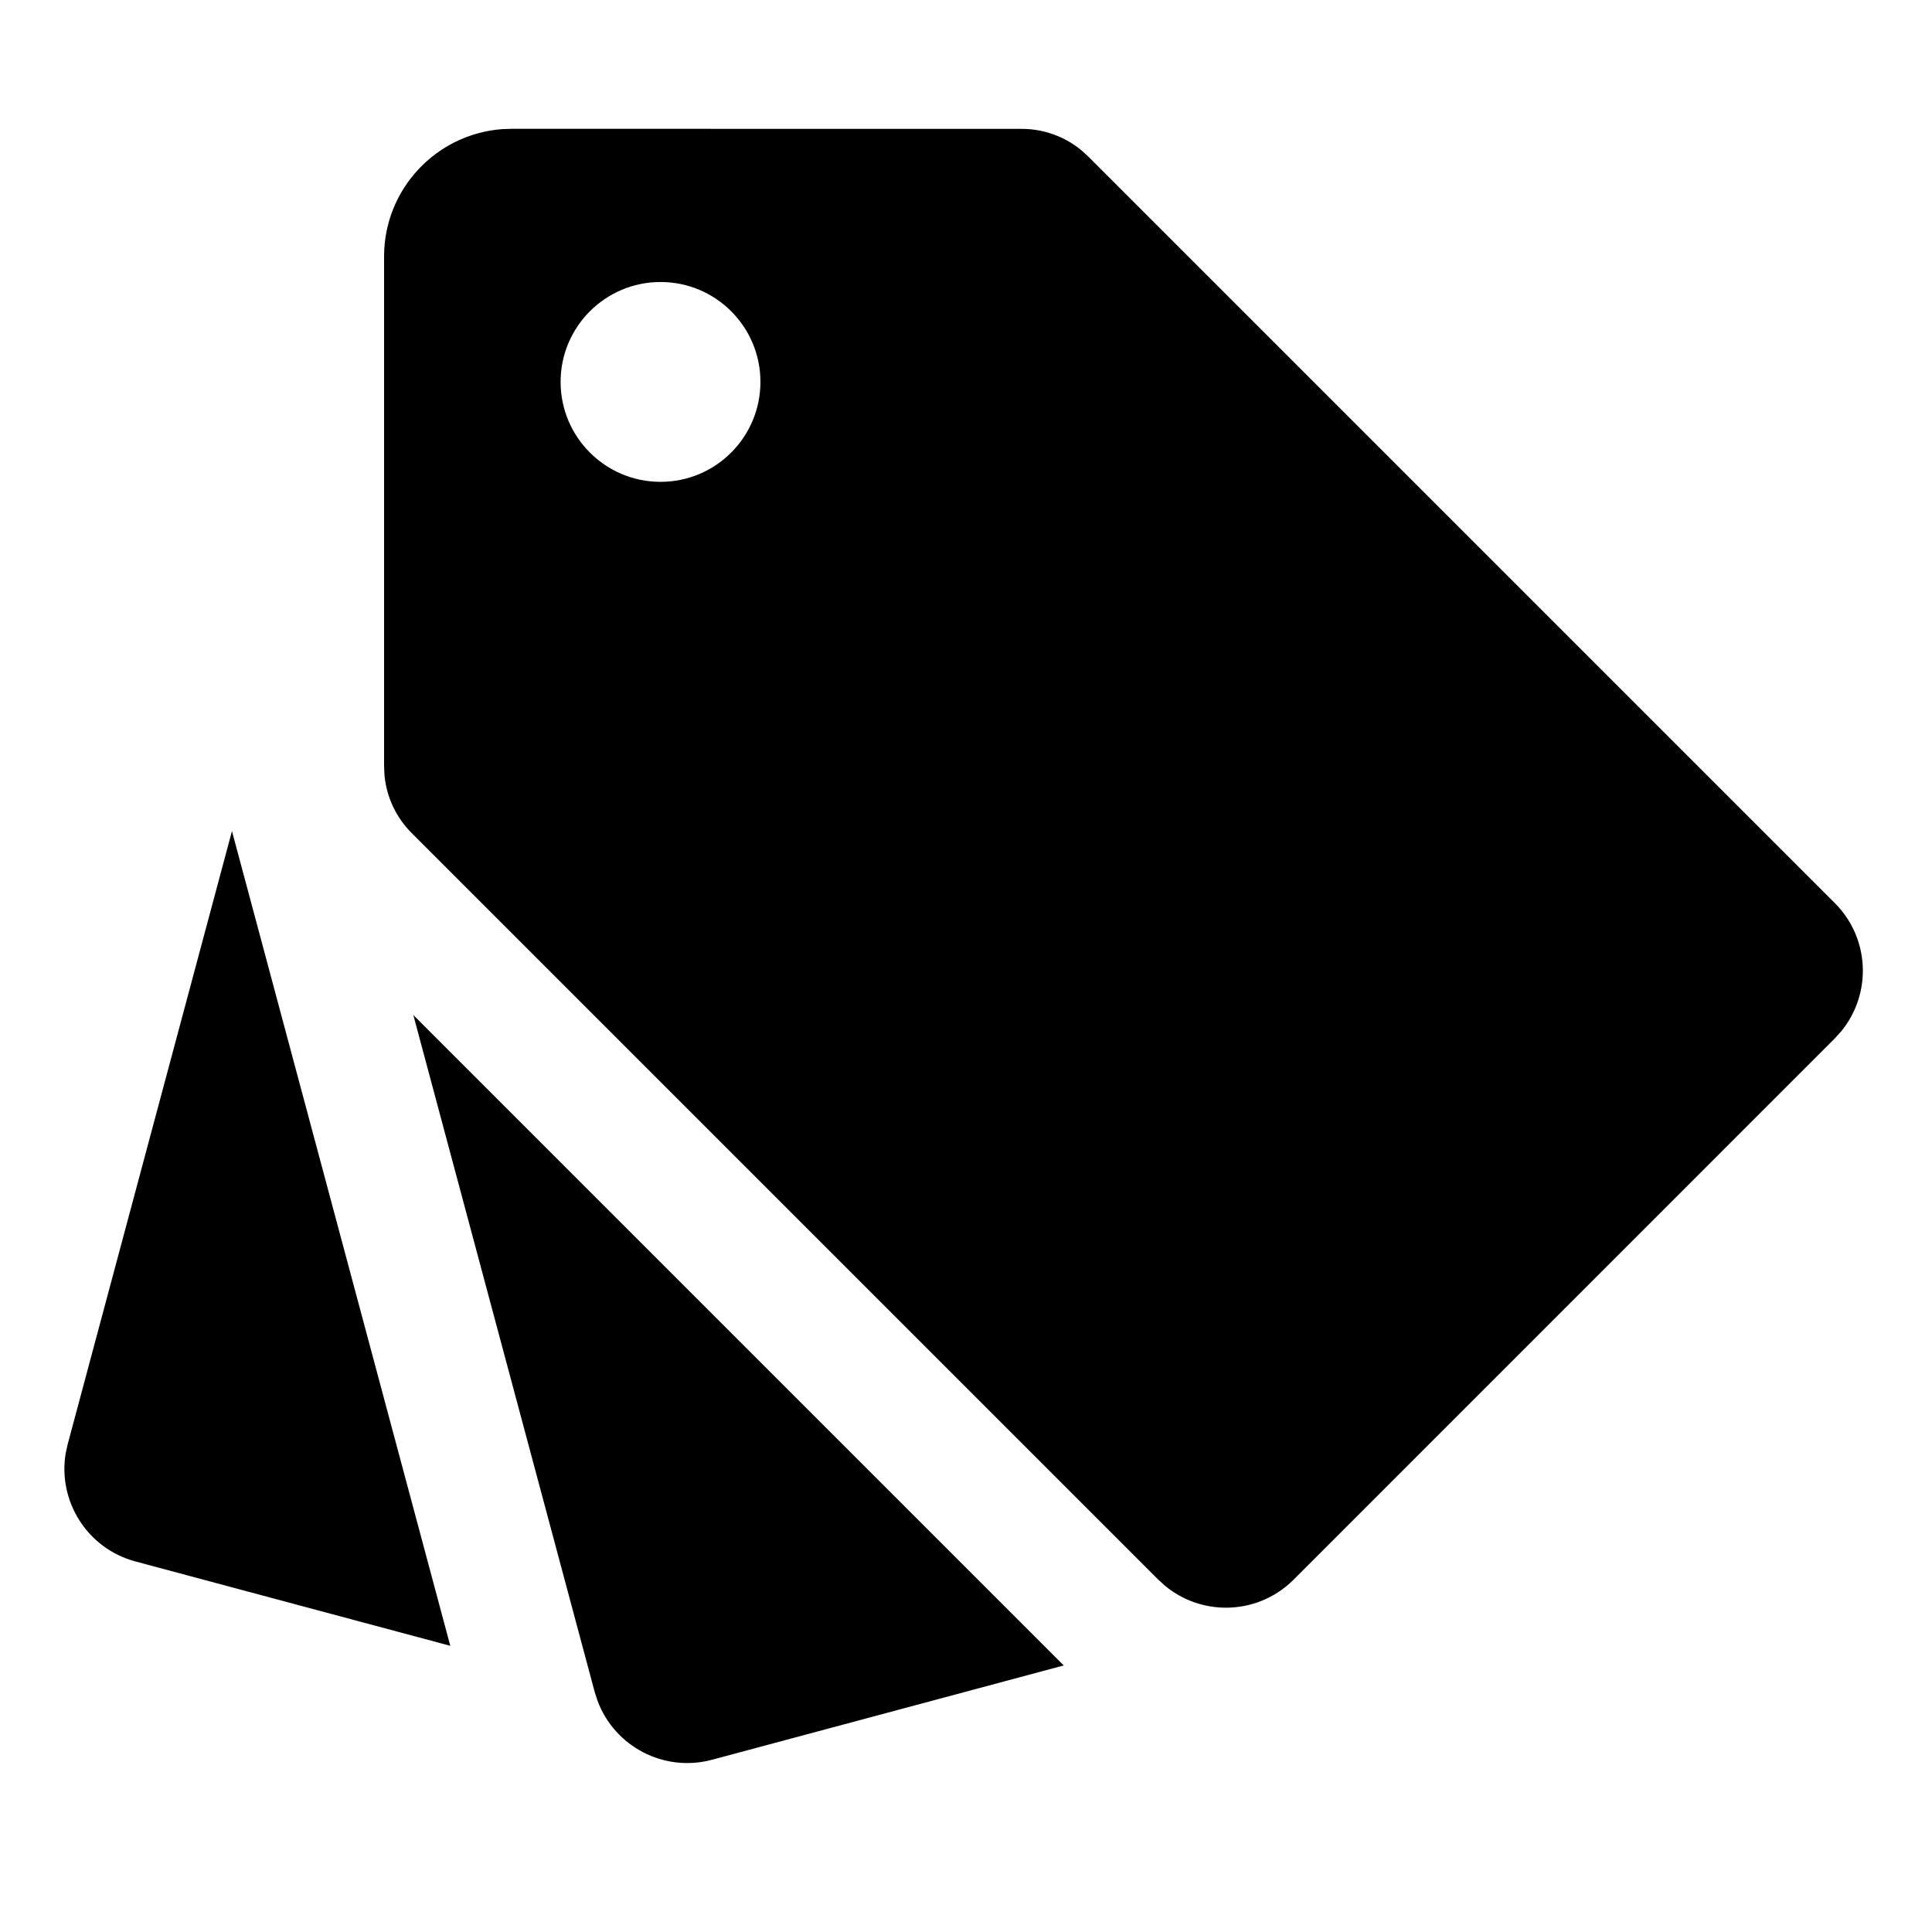 <?xml version="1.0"?>
	<svg xmlns="http://www.w3.org/2000/svg" 
		width="30" 
		height="30" 
		viewbox="0 0 30 30" 
		code="81091" 
		 transform=""
		><path d="M6.418 15.761L16.518 25.861 11.054 27.326C10.309 27.525 9.544 27.12 9.279 26.411L9.235 26.275 6.418 15.761ZM3.602 12.905L6.992 25.556 2.102 24.246C1.355 24.045 0.896 23.312 1.02 22.566L1.051 22.426 3.602 12.905ZM7.946 2L15.865 2.001C16.204 2.001 16.531 2.119 16.79 2.332L16.897 2.429 28.491 14.023C29.035 14.567 29.069 15.427 28.593 16.011L28.491 16.124 20.087 24.529C19.797 24.819 19.417 24.964 19.037 24.964 18.704 24.964 18.372 24.853 18.099 24.631L17.986 24.529 6.391 12.934C6.152 12.695 6.004 12.381 5.971 12.046L5.964 11.902 5.964 3.982C5.964 2.937 6.773 2.081 7.799 2.005L7.946 2 15.865 2.001 7.946 2ZM10.257 4.379C9.4 4.379 8.705 5.074 8.705 5.93 8.705 6.787 9.4 7.482 10.257 7.482 11.114 7.482 11.808 6.787 11.808 5.93 11.808 5.074 11.114 4.379 10.257 4.379Z"/>
	</svg>
	